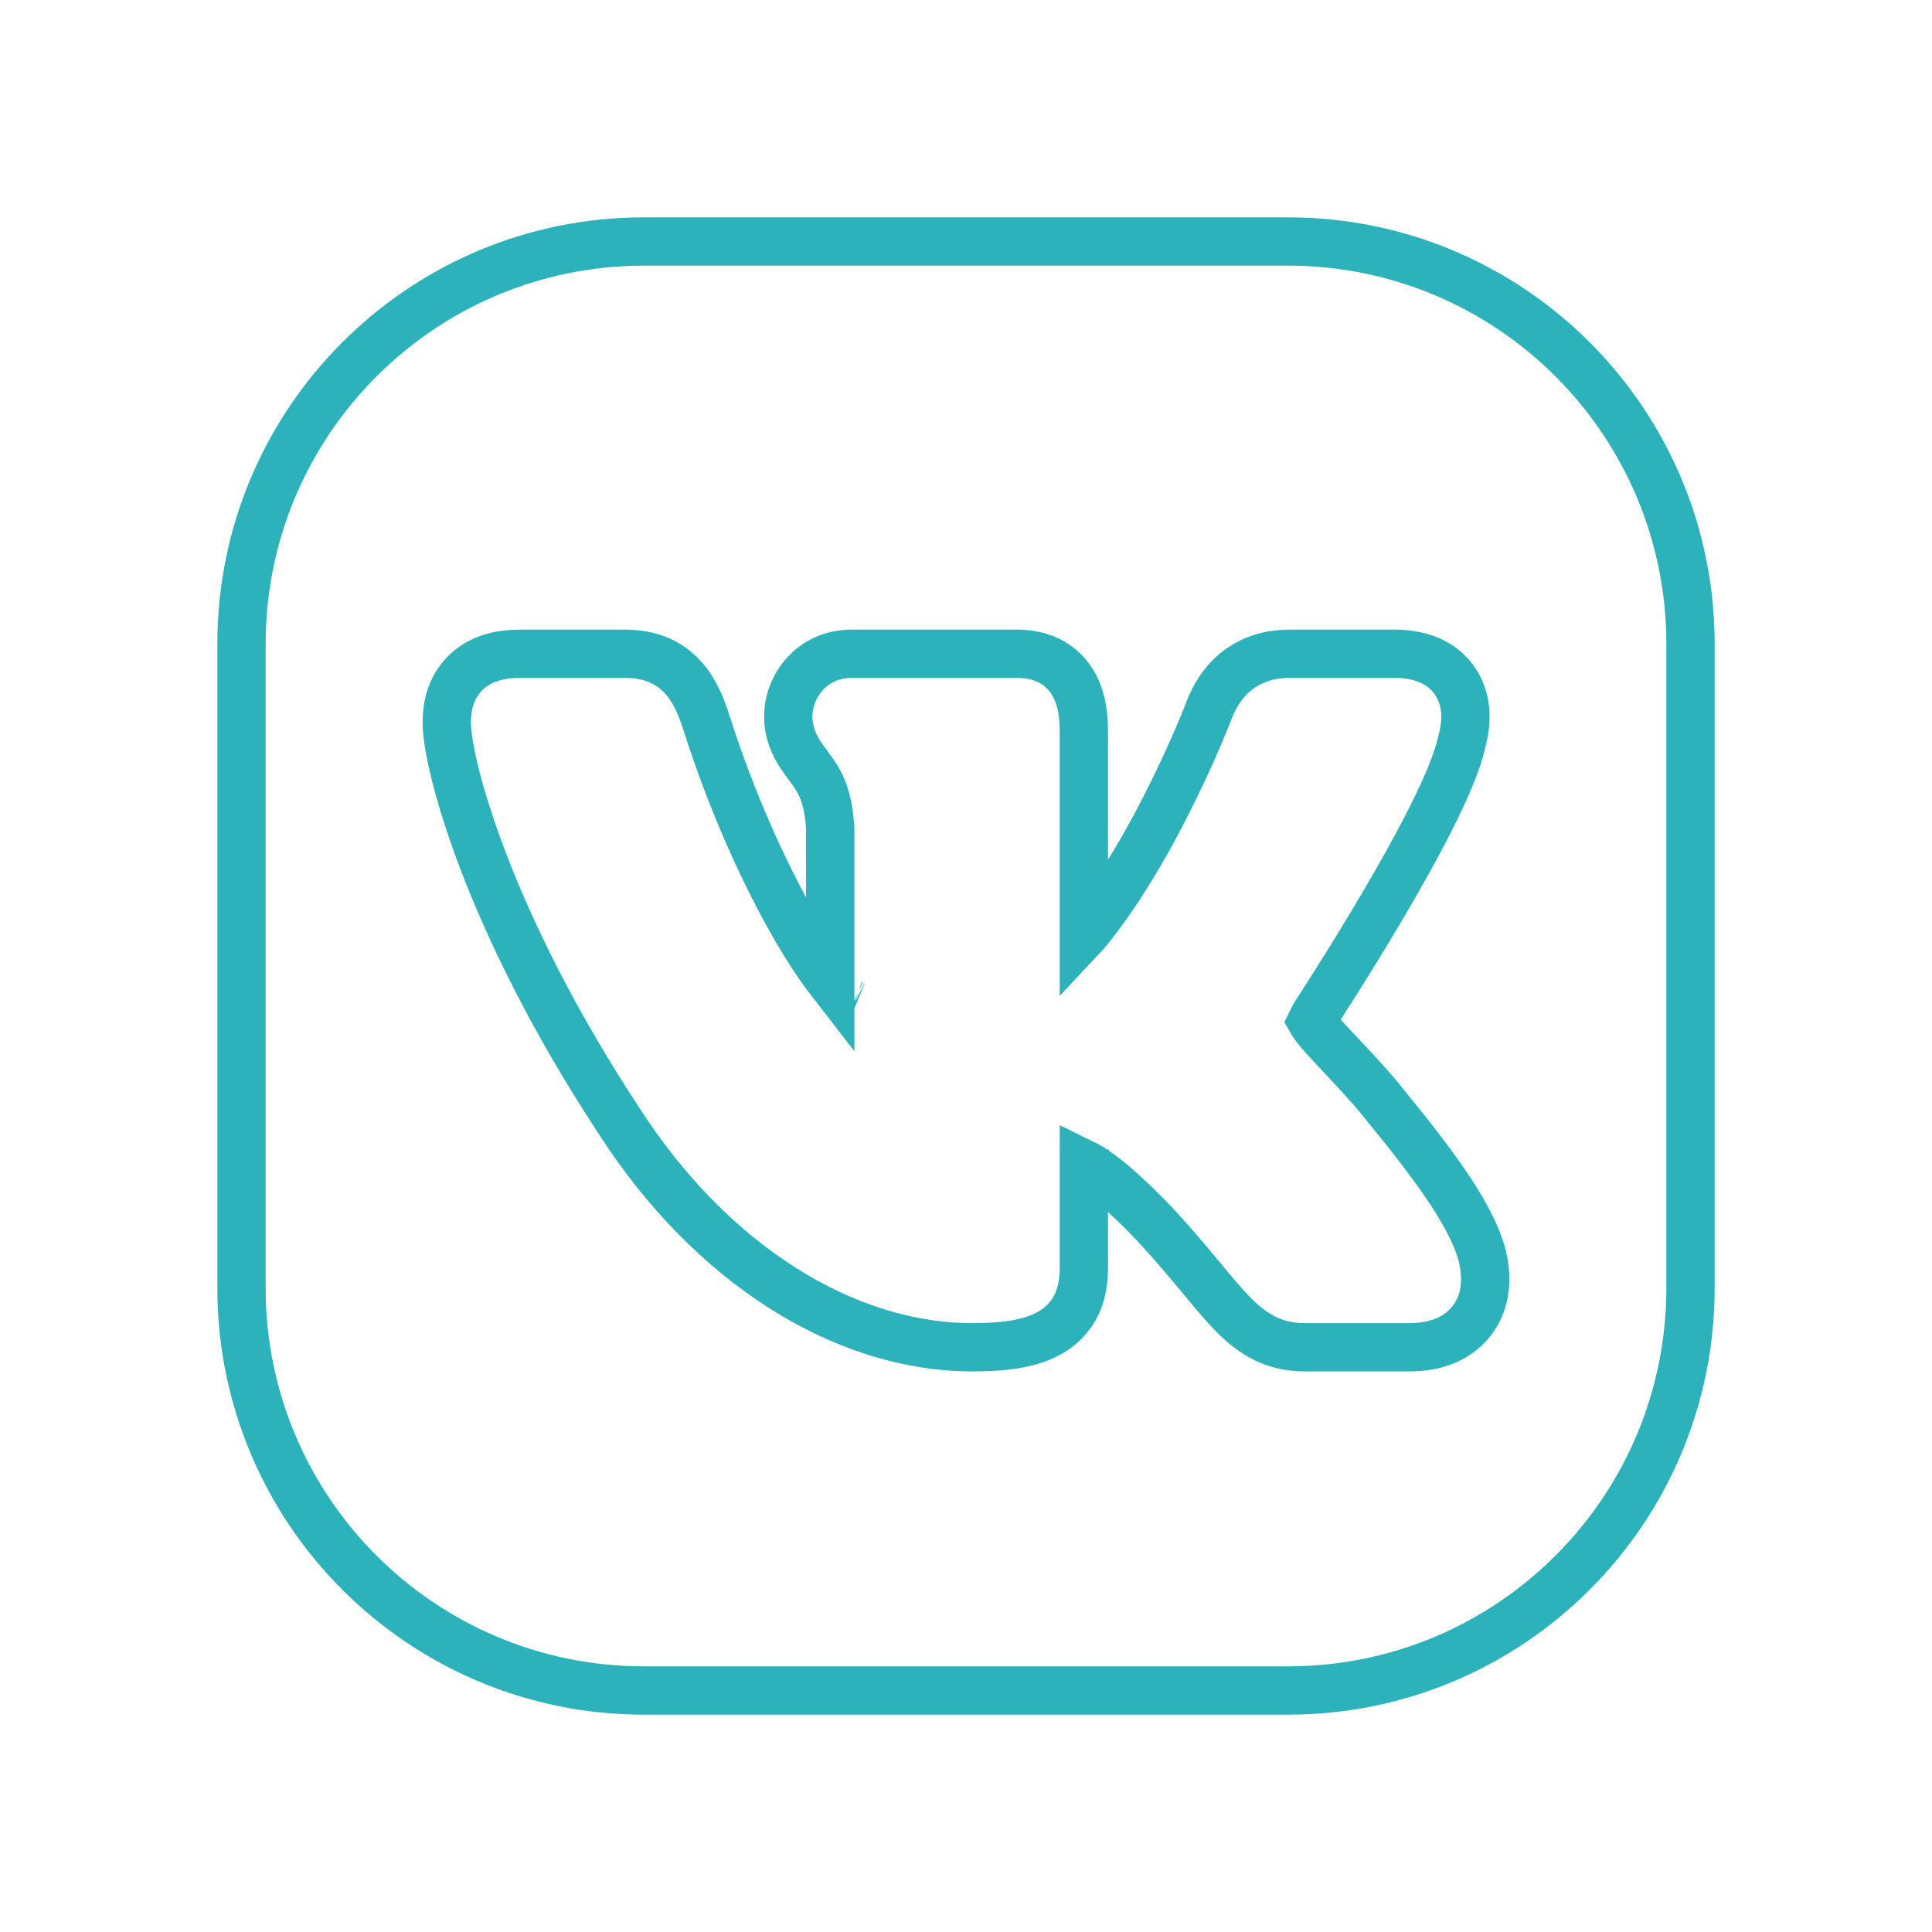 <svg width="40" height="40" viewBox="0 0 40 40" fill="none" xmlns="http://www.w3.org/2000/svg">
<path d="M5 26.667V13.333C5 8.731 8.731 5 13.333 5H26.667C31.269 5 35 8.731 35 13.333V26.667C35 31.269 31.269 35 26.667 35H13.333C8.731 35 5 31.269 5 26.667Z" stroke="#2CB2BB" strokeWidth="1.5"/>
<path d="M25.042 14.68L25.042 14.68L25.038 14.69L25.038 14.69L25.038 14.69L25.038 14.69L25.038 14.691L25.036 14.696L25.028 14.718C25.02 14.738 25.008 14.768 24.992 14.808C24.96 14.888 24.913 15.005 24.85 15.152C24.726 15.448 24.543 15.861 24.312 16.333C23.85 17.28 23.213 18.421 22.485 19.305C22.47 19.322 22.455 19.338 22.44 19.354V15.157C22.44 14.826 22.404 14.41 22.169 14.069C21.885 13.658 21.45 13.536 21.065 13.536H17.627C16.814 13.536 16.32 14.204 16.32 14.831C16.32 15.169 16.445 15.425 16.562 15.61C16.616 15.695 16.676 15.775 16.721 15.835L16.723 15.837L16.727 15.844C16.775 15.907 16.814 15.96 16.854 16.018C16.988 16.215 17.154 16.515 17.189 17.159V20.303C16.982 20.036 16.746 19.683 16.496 19.255C15.848 18.146 15.152 16.617 14.632 14.98L14.632 14.979C14.523 14.639 14.375 14.255 14.088 13.969C13.757 13.639 13.347 13.536 12.938 13.536H10.75C10.321 13.536 9.885 13.647 9.579 13.992C9.288 14.321 9.25 14.715 9.25 14.956C9.25 15.21 9.316 15.596 9.431 16.052C9.551 16.528 9.738 17.133 10.009 17.843C10.553 19.263 11.441 21.117 12.825 23.219C14.728 26.174 17.484 27.893 20.127 27.893C20.827 27.893 21.441 27.82 21.871 27.508C22.398 27.126 22.44 26.561 22.44 26.222V24.098C22.44 24.097 22.44 24.096 22.44 24.096C22.481 24.116 22.531 24.143 22.59 24.18C22.856 24.346 23.268 24.677 23.895 25.331C24.252 25.717 24.534 26.05 24.774 26.338C24.818 26.39 24.86 26.442 24.902 26.492C25.087 26.715 25.258 26.921 25.415 27.09C25.608 27.301 25.826 27.508 26.09 27.658C26.373 27.819 26.674 27.893 27.004 27.893H29.192C29.616 27.893 30.124 27.78 30.46 27.358C30.802 26.927 30.795 26.393 30.673 25.942L30.671 25.933L30.668 25.924C30.535 25.476 30.254 24.989 29.925 24.506C29.588 24.013 29.161 23.468 28.689 22.893C28.41 22.537 28.07 22.176 27.793 21.882L27.792 21.881C27.482 21.552 27.294 21.349 27.223 21.243L27.215 21.23L27.206 21.218C27.183 21.186 27.167 21.161 27.156 21.142C27.173 21.107 27.198 21.062 27.237 20.994L27.256 20.965C27.276 20.934 27.305 20.889 27.343 20.831C27.417 20.715 27.524 20.549 27.652 20.345C27.909 19.939 28.255 19.381 28.611 18.778C28.966 18.176 29.334 17.523 29.634 16.926C29.917 16.364 30.175 15.782 30.271 15.331C30.356 15.011 30.409 14.542 30.14 14.126C29.841 13.662 29.326 13.536 28.879 13.536H26.691C26.258 13.536 25.882 13.665 25.584 13.909C25.299 14.142 25.139 14.436 25.042 14.68ZM17.68 20.808C17.68 20.808 17.678 20.807 17.673 20.805C17.677 20.807 17.68 20.808 17.68 20.808ZM22.46 23.799C22.46 23.799 22.46 23.8 22.459 23.802C22.46 23.8 22.46 23.799 22.46 23.799Z" stroke="#2CB2BB" strokeWidth="1.5"/>
</svg>
